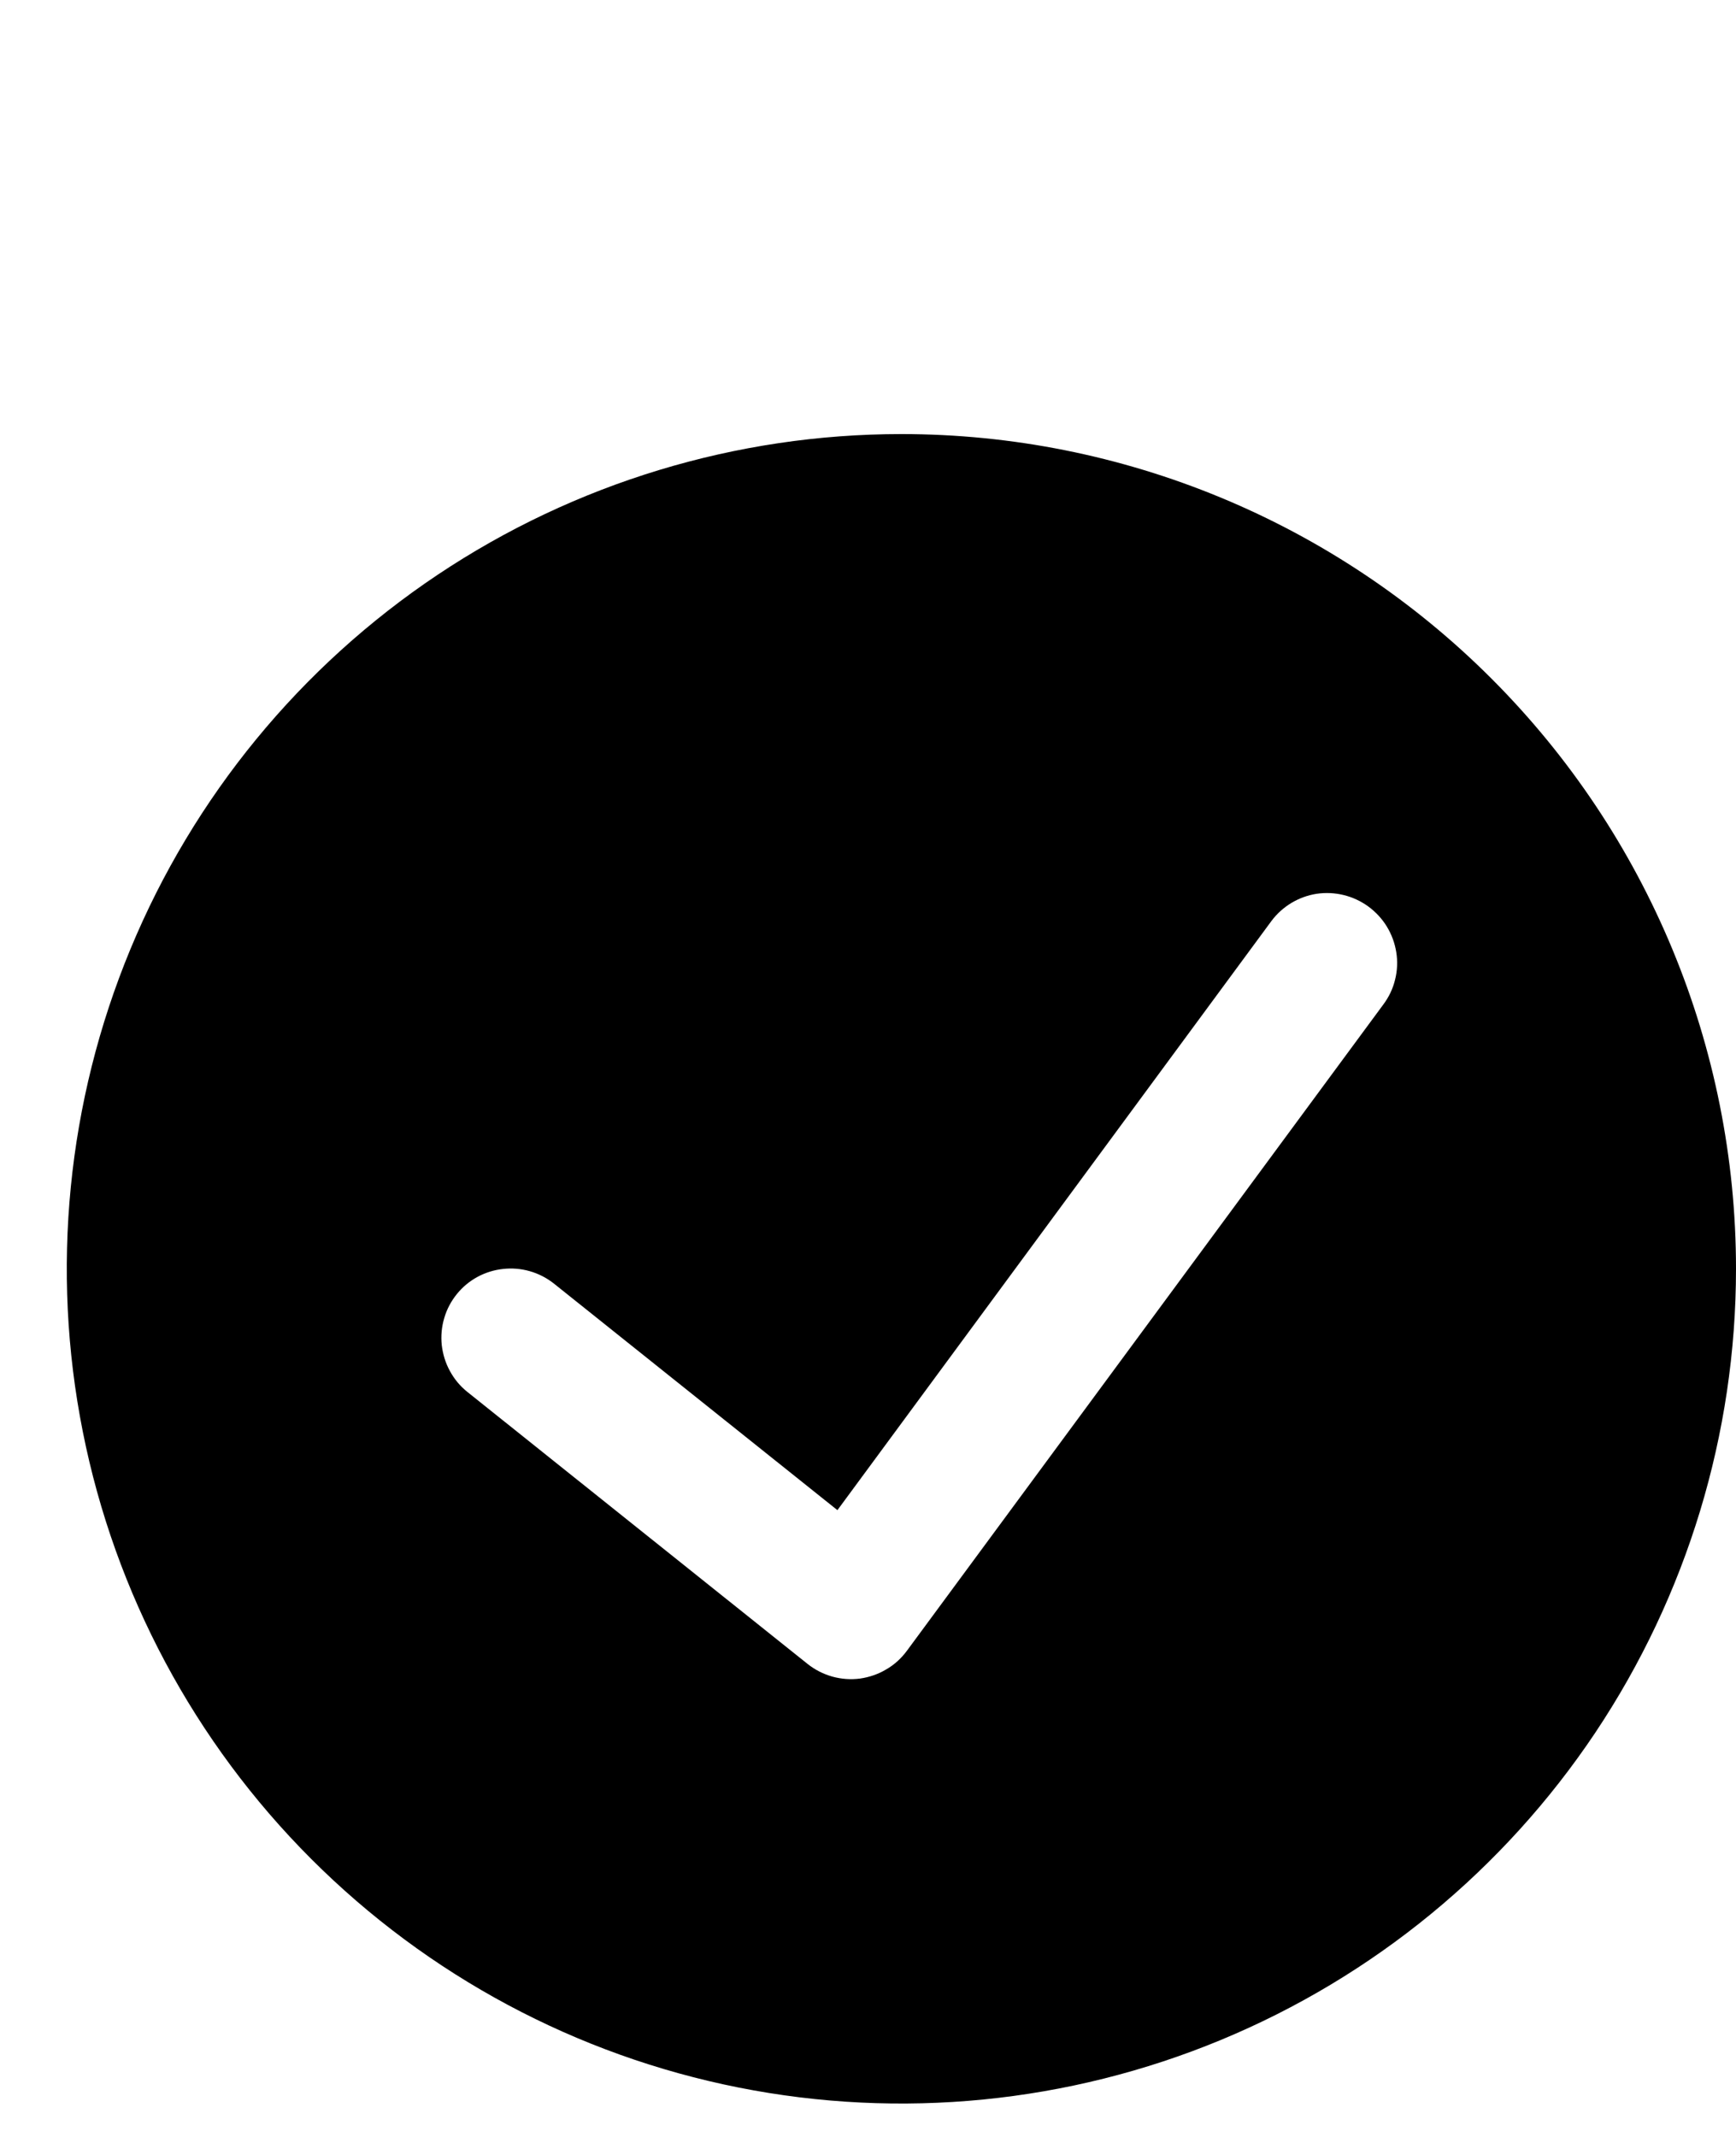 <svg width="13" height="16" viewBox="0 0 13 16" xmlns="http://www.w3.org/2000/svg">
<path d="M6.75 3.25C5.514 3.25 4.305 3.617 3.278 4.303C2.25 4.99 1.449 5.966 0.976 7.108C0.503 8.25 0.379 9.507 0.62 10.719C0.861 11.932 1.457 13.045 2.331 13.919C3.205 14.793 4.318 15.389 5.531 15.63C6.743 15.871 8 15.747 9.142 15.274C10.284 14.801 11.26 14 11.947 12.972C12.633 11.944 13 10.736 13 9.5C13 7.842 12.341 6.253 11.169 5.081C9.997 3.908 8.408 3.25 6.75 3.25V3.25ZM10.359 7.521L6.792 12.359C6.75 12.416 6.698 12.464 6.637 12.499C6.577 12.535 6.51 12.558 6.44 12.568C6.371 12.577 6.3 12.572 6.232 12.553C6.165 12.534 6.102 12.502 6.047 12.458L3.5 10.422C3.446 10.379 3.402 10.326 3.369 10.265C3.336 10.205 3.316 10.139 3.308 10.071C3.301 10.003 3.307 9.934 3.327 9.868C3.346 9.802 3.379 9.741 3.422 9.688C3.508 9.582 3.633 9.515 3.768 9.501C3.903 9.486 4.039 9.525 4.146 9.609L6.271 11.307L9.521 6.896C9.603 6.786 9.725 6.713 9.86 6.692C9.996 6.672 10.134 6.706 10.245 6.786C10.301 6.827 10.349 6.878 10.385 6.937C10.421 6.996 10.445 7.061 10.456 7.13C10.467 7.198 10.464 7.268 10.447 7.335C10.431 7.402 10.401 7.465 10.359 7.521V7.521Z" />
</svg>
